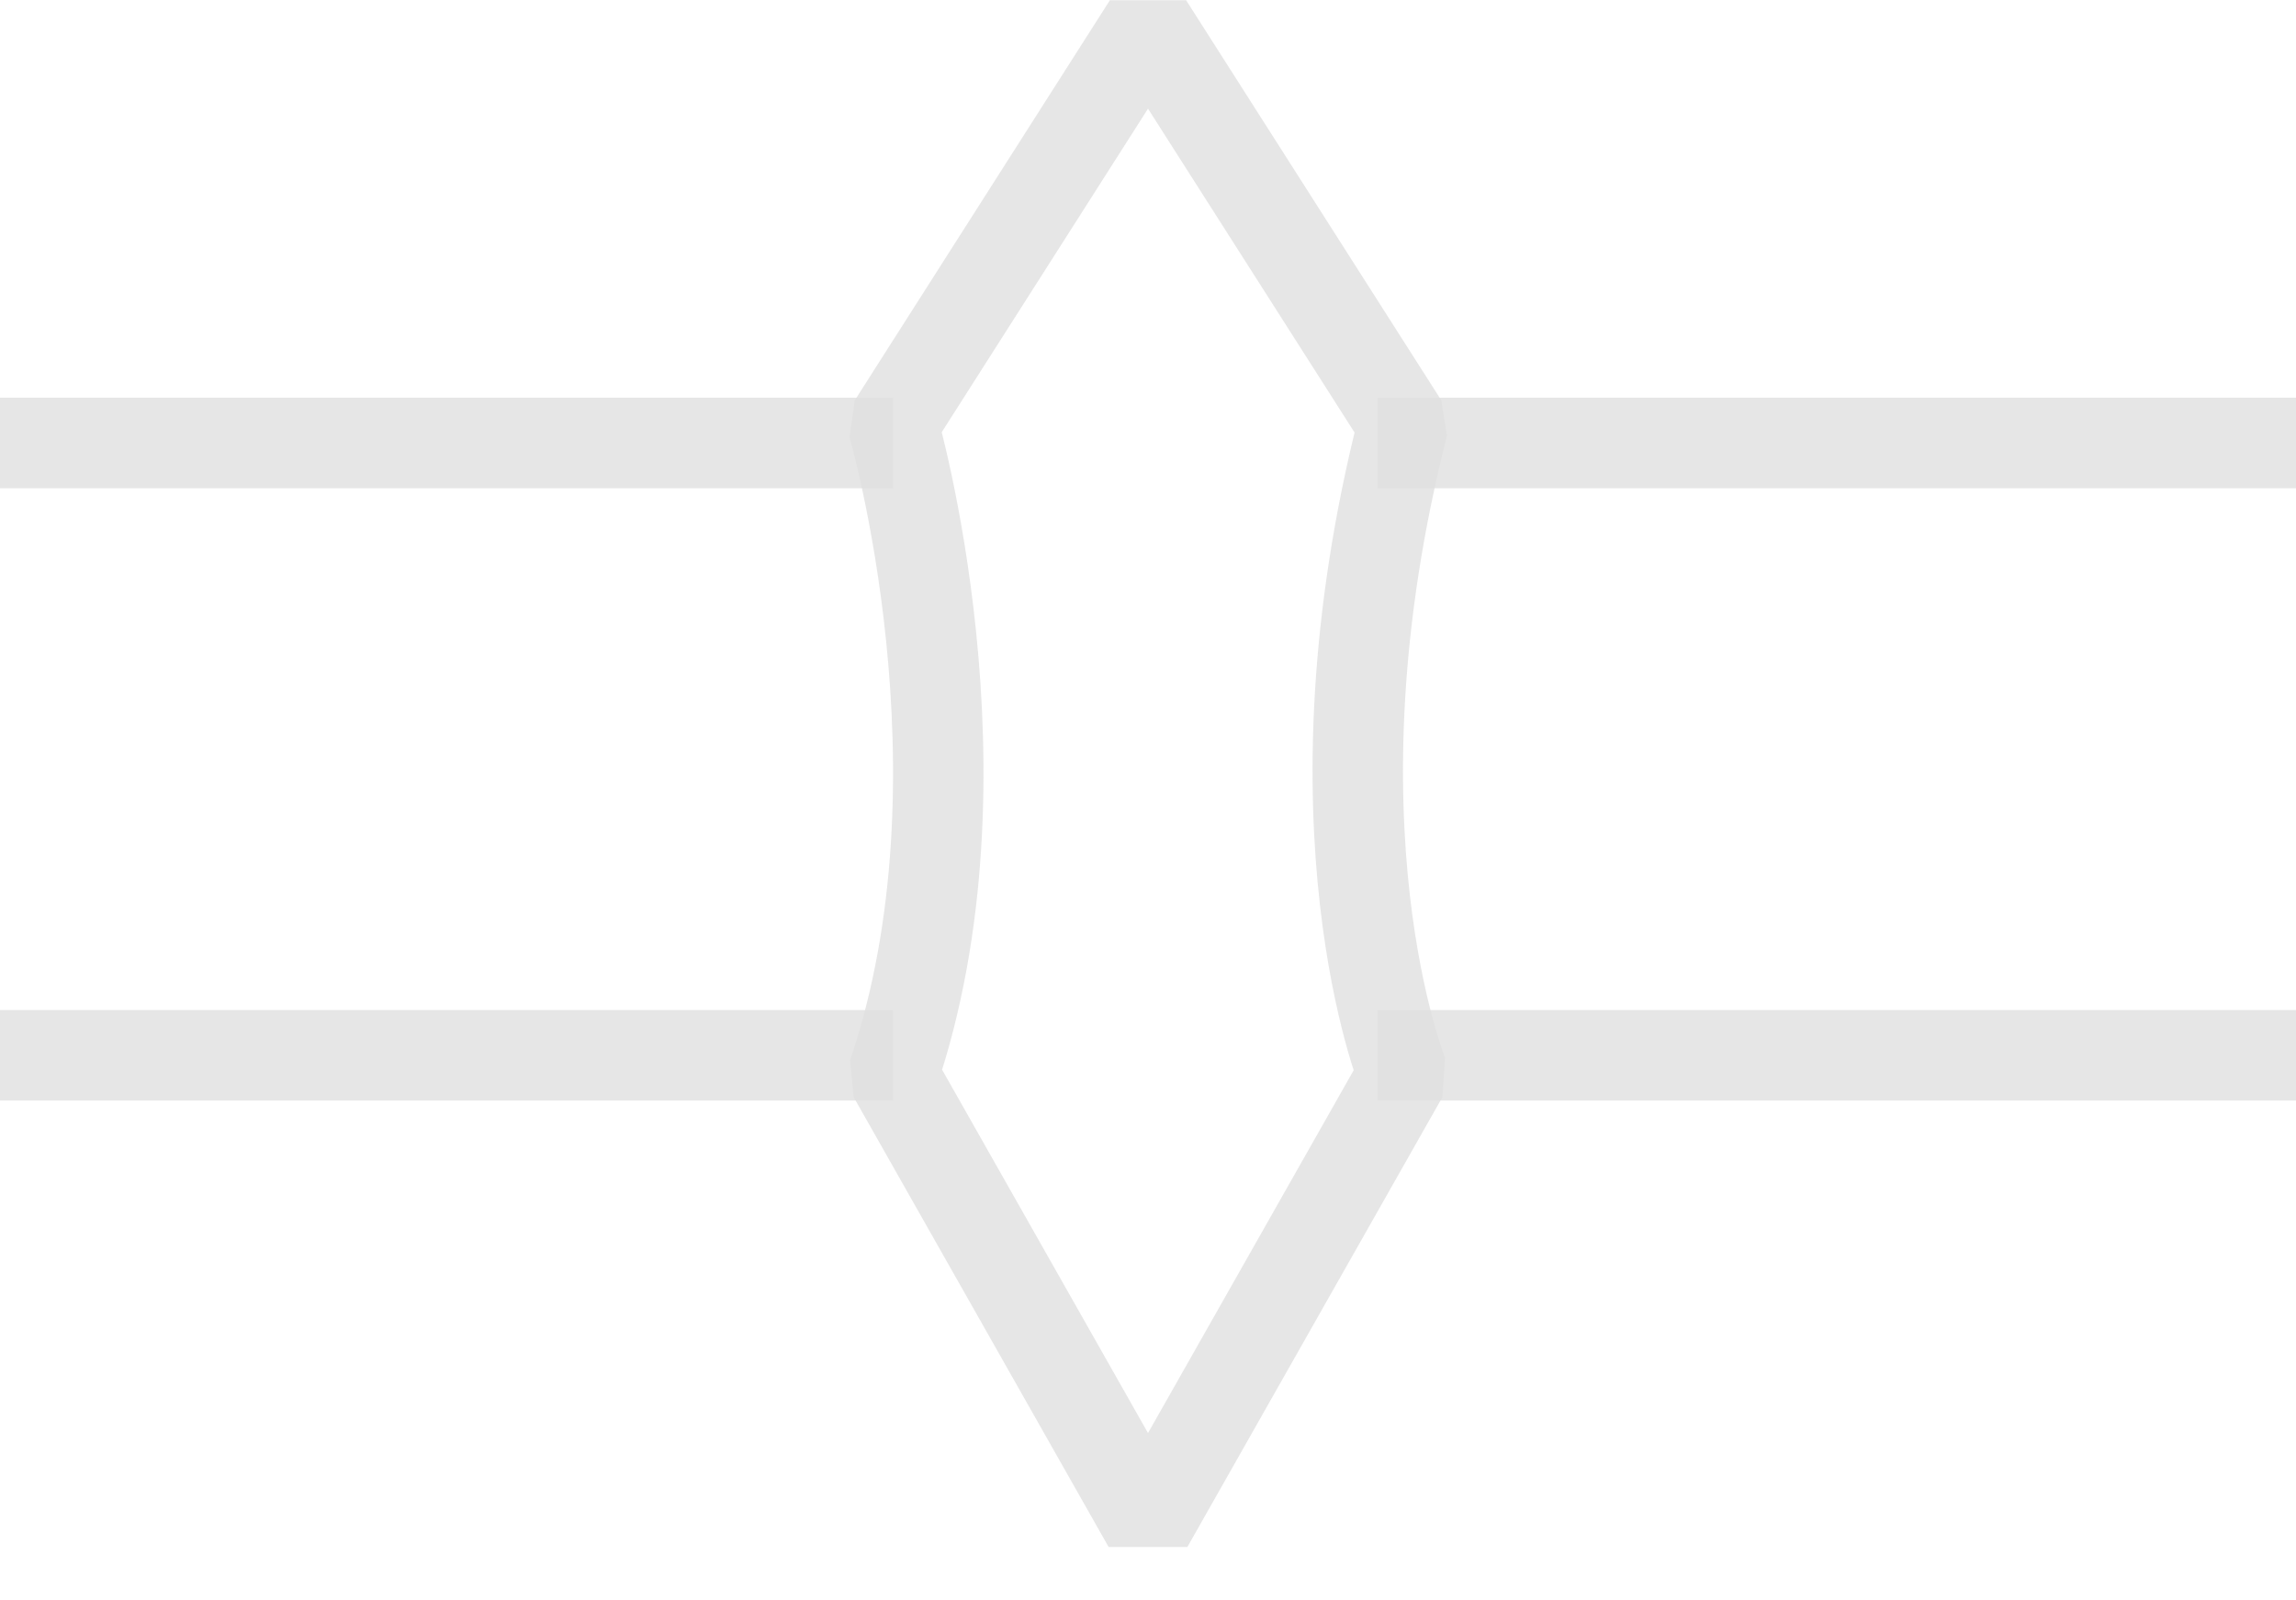 <svg width="33" height="23" viewBox="0 0 33 23" fill="none" xmlns="http://www.w3.org/2000/svg">
<path fill-rule="evenodd" clip-rule="evenodd" d="M16.5 0.353L12.834 6.102C12.834 6.102 14.3 11.133 12.834 15.445L16.5 21.913L20.167 15.445C20.167 15.445 18.7 11.851 20.167 6.102C20.167 6.102 16.5 0.353 16.5 0.353Z" stroke="#DFDFDF" stroke-opacity="0.8" stroke-width="1.3" stroke-linejoin="bevel"/>
<path d="M0 6.366H12.834" stroke="#DFDFDF" stroke-opacity="0.8" stroke-width="1.3" stroke-linejoin="bevel"/>
<path d="M19.8 6.366H33" stroke="#DFDFDF" stroke-opacity="0.8" stroke-width="1.3" stroke-linejoin="bevel"/>
<path d="M0 15.166H12.834" stroke="#DFDFDF" stroke-opacity="0.8" stroke-width="1.3" stroke-linejoin="bevel"/>
<path d="M19.8 15.166H33" stroke="#DFDFDF" stroke-opacity="0.8" stroke-width="1.3" stroke-linejoin="bevel"/>
</svg>
